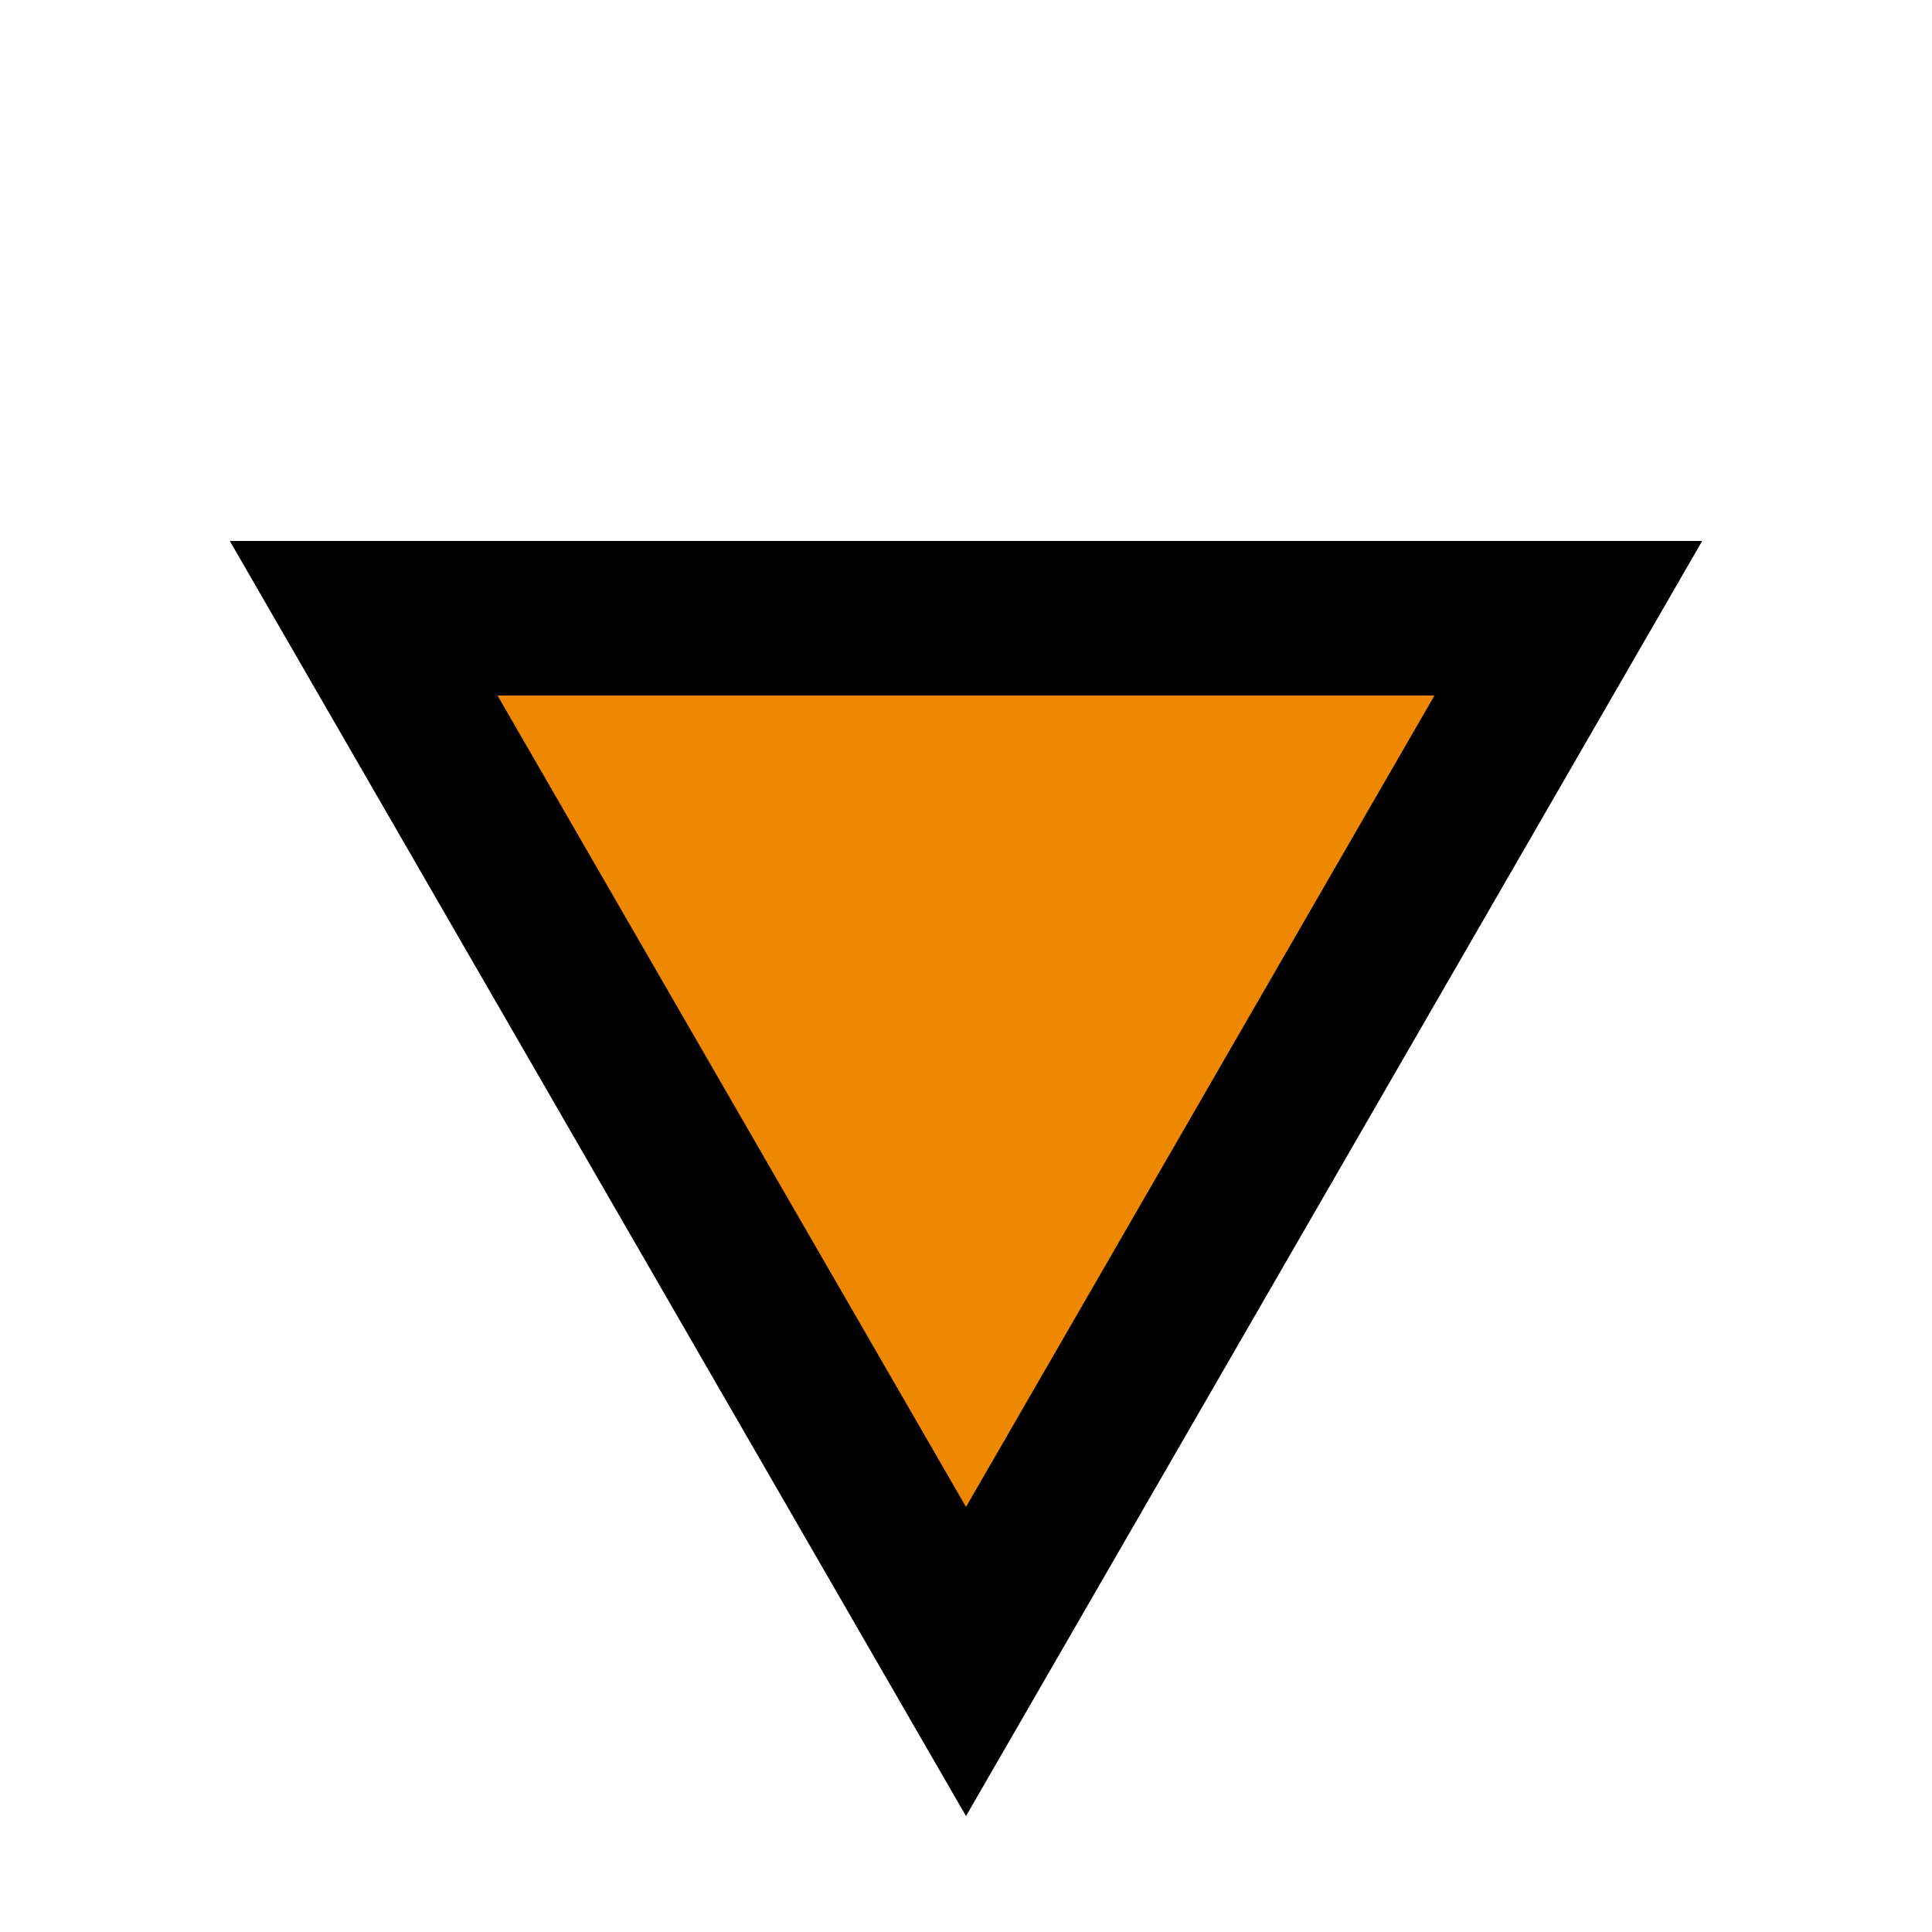 <svg xmlns="http://www.w3.org/2000/svg" viewBox="0 0 100 100">
<path d="M 50.0 86.0 L 81.177 32 L 18.823 32 L 50 86.0 L 81.177 32" style="fill:#E80;" />
<path d="M 50.0 86.0 L 81.177 32 L 18.823 32 L 50 86.0 L 81.177 32" style="fill:rgba(0,0,0,0);stroke-width:8;stroke:#000;" />
</svg>
